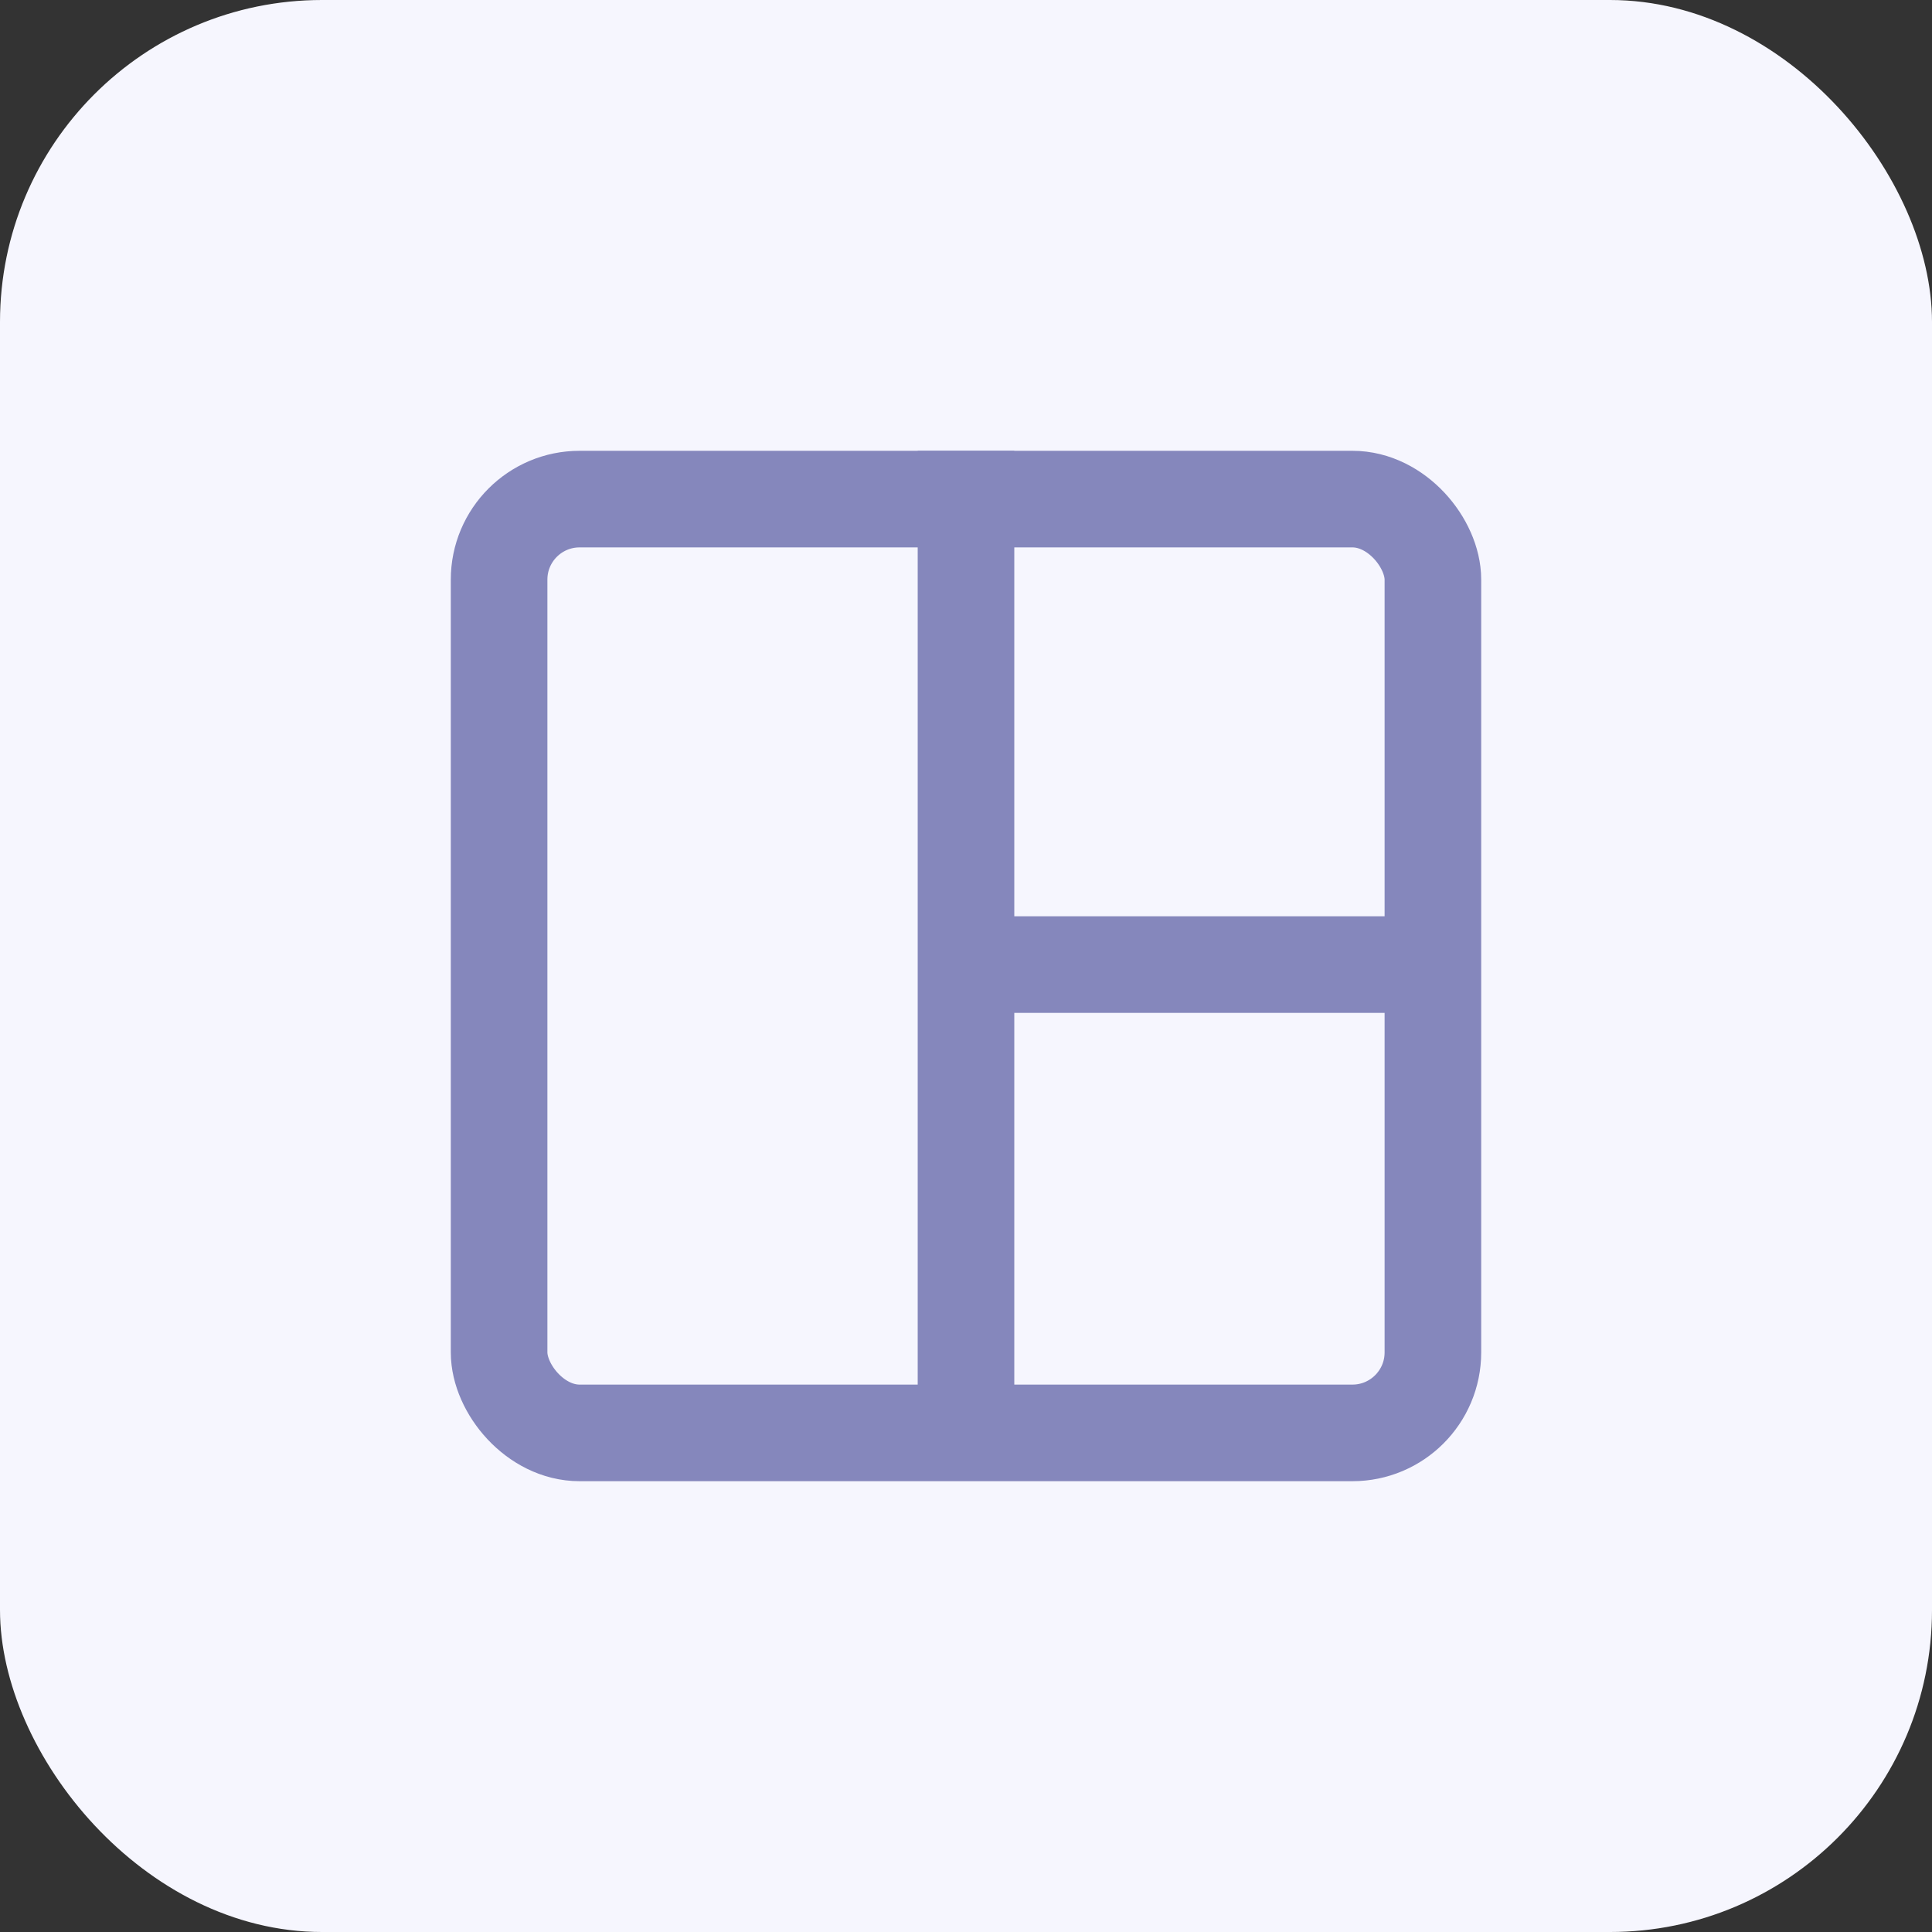<svg xmlns="http://www.w3.org/2000/svg" width="30" height="30" viewBox="0 0 30 30">
  <rect x="0" y="0" width="30" height="30" fill="#333333" stroke="none"/>
  <g id="icon" transform="translate(-1850 -313)">
    <rect id="아이콘박스" width="30" height="30" rx="5" transform="translate(1850 313)" fill="#f6f6fe"/>
    <g id="사각형_9323" data-name="사각형 9323" transform="translate(1857 320)" fill="none" stroke="#8587bc" stroke-width="1.5">
      <rect width="16" height="16" rx="2" stroke="none"/>
      <rect x="0.75" y="0.75" width="14.5" height="14.5" rx="1.25" fill="none"/>
    </g>
    <line id="선_46" data-name="선 46" y2="15.955" transform="translate(1865 320)" fill="none" stroke="#8587bc" stroke-width="1.5"/>
    <line id="선_48" data-name="선 48" x1="7.479" transform="translate(1865.021 327.978)" fill="none" stroke="#8587bc" stroke-width="1.5"/>
  </g>
</svg>
